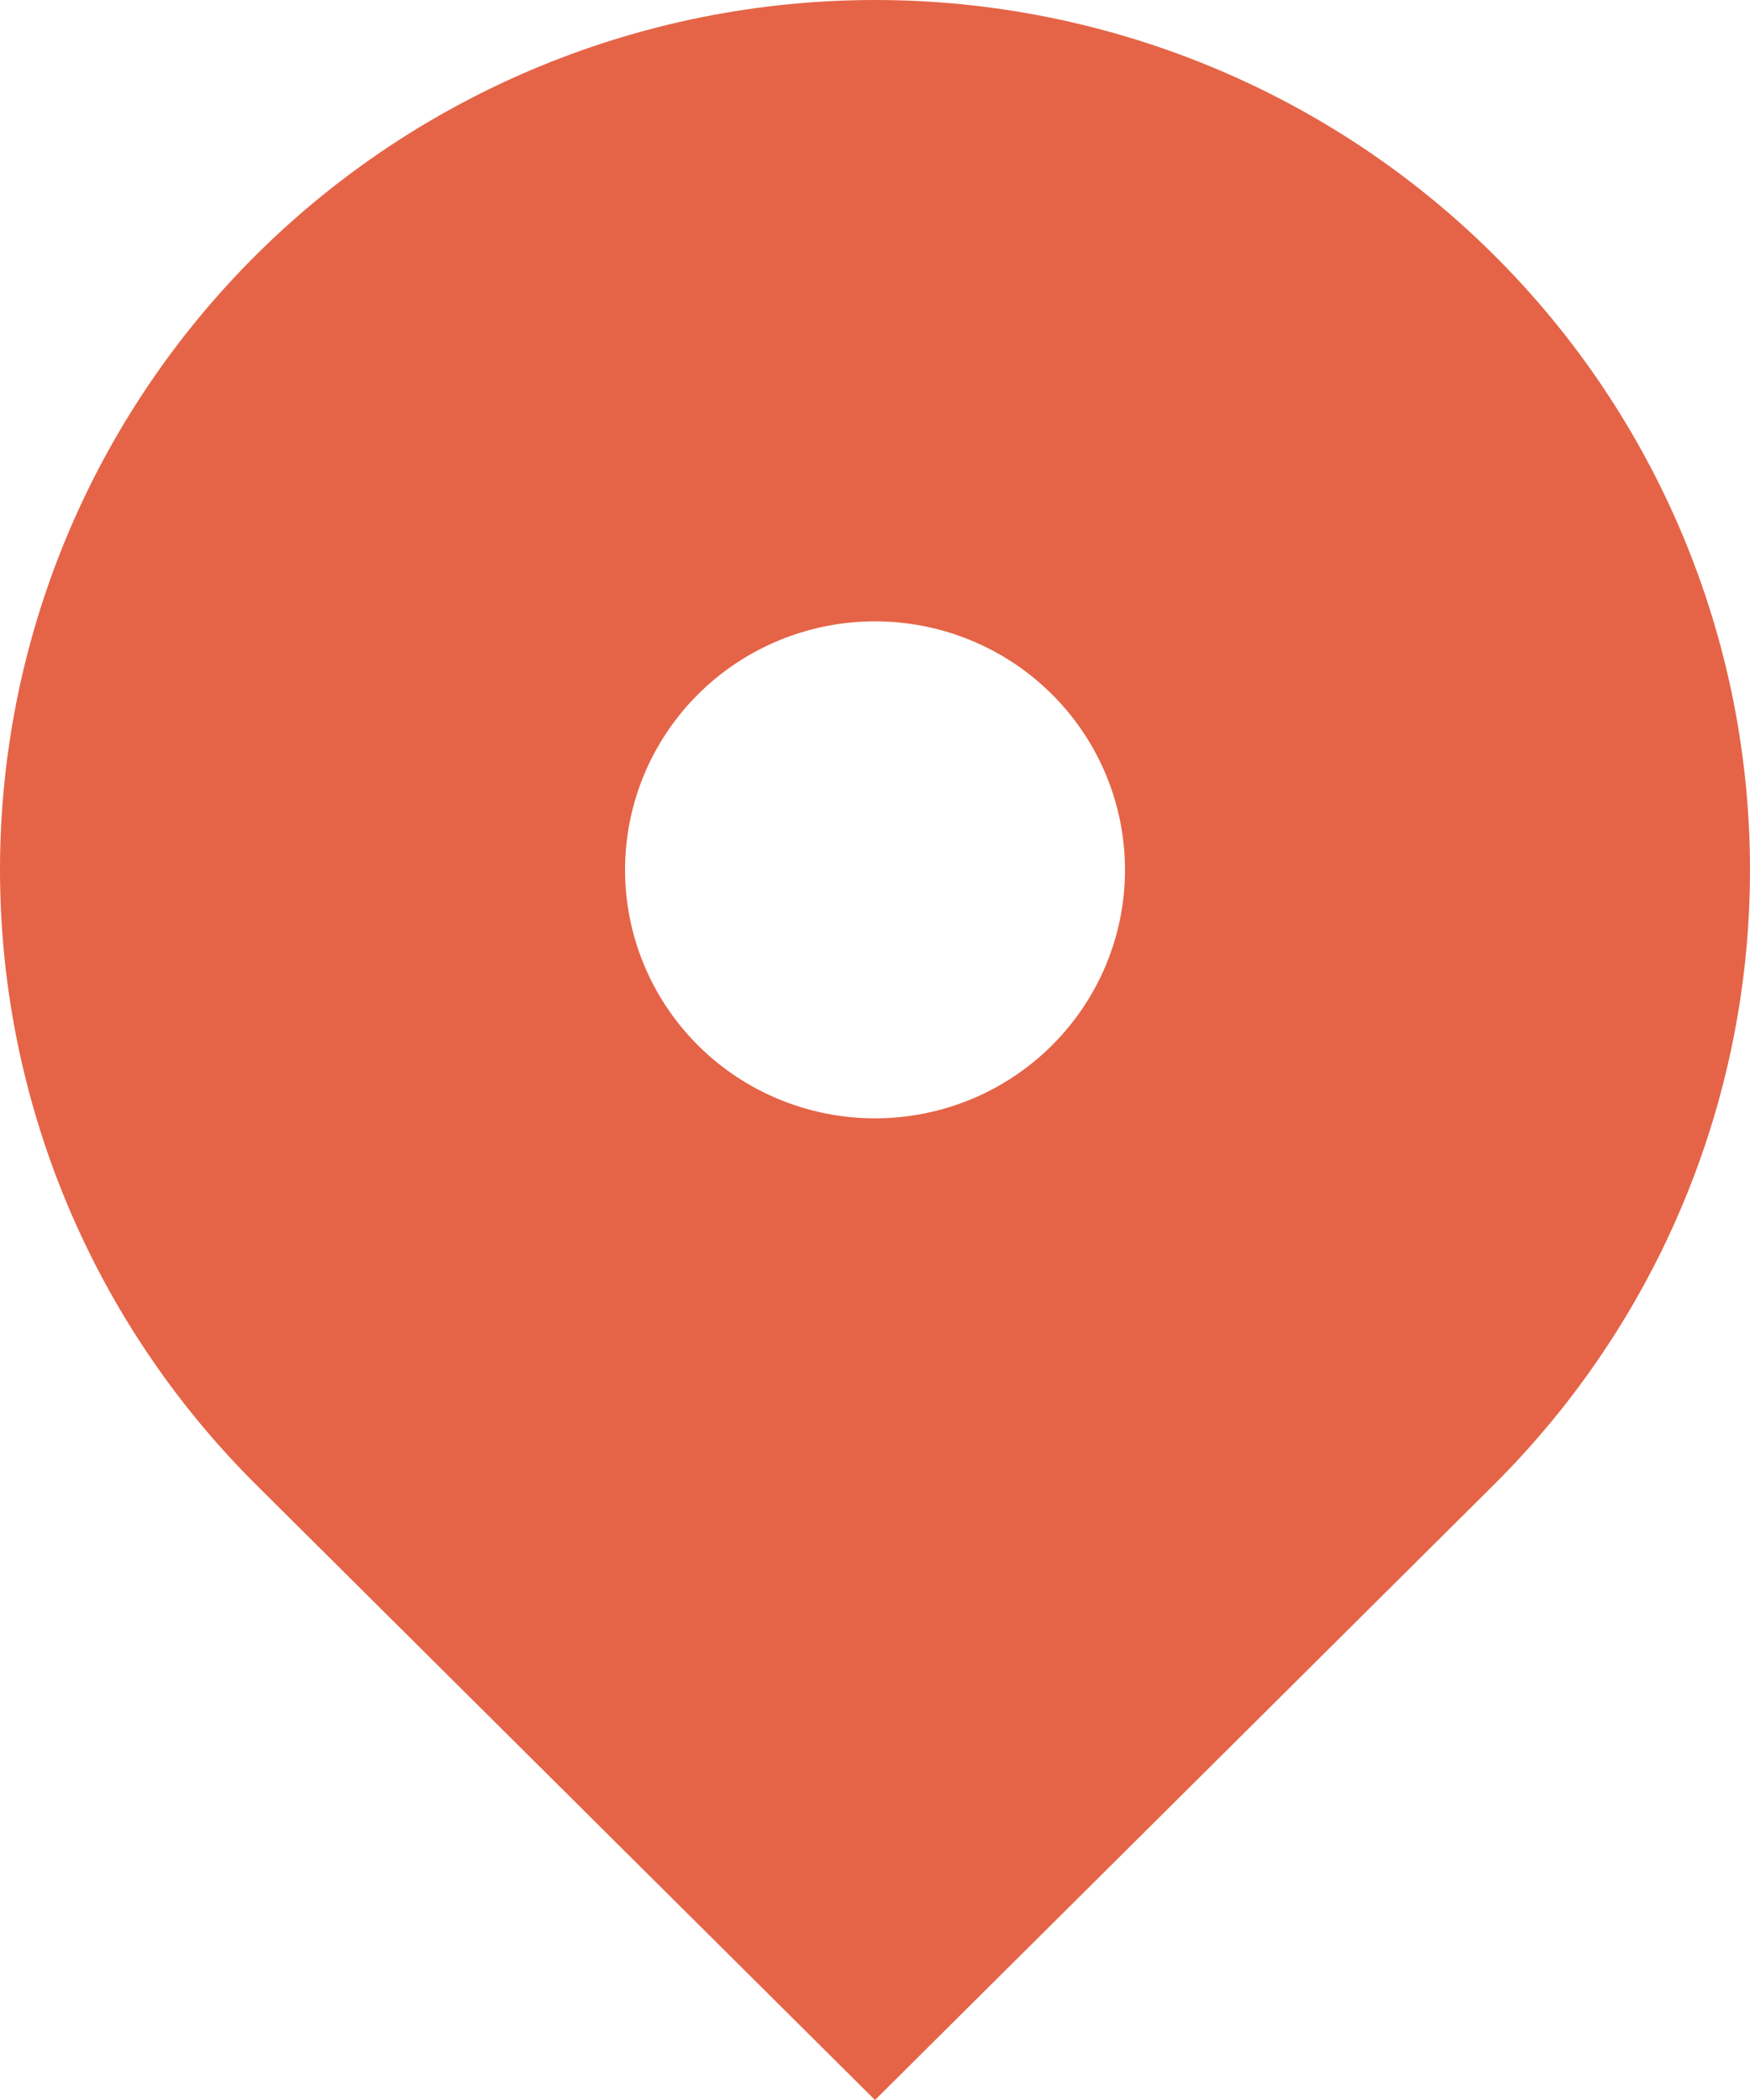 <svg width="35" height="42" viewBox="0 0 35 42" fill="none" xmlns="http://www.w3.org/2000/svg">
<path fill-rule="evenodd" clip-rule="evenodd" d="M5.126 5.095C8.408 1.833 12.859 0 17.5 0C22.141 0 26.593 1.833 29.874 5.095C33.156 8.358 35 12.783 35 17.397C35 22.011 33.156 26.436 29.874 29.698L17.5 42L5.126 29.698C3.501 28.083 2.212 26.165 1.332 24.055C0.453 21.944 0 19.682 0 17.397C0 15.112 0.453 12.85 1.332 10.739C2.212 8.629 3.501 6.711 5.126 5.095ZM17.5 22.367C18.826 22.367 20.098 21.844 21.035 20.912C21.973 19.979 22.5 18.715 22.5 17.397C22.5 16.079 21.973 14.815 21.035 13.882C20.098 12.95 18.826 12.427 17.5 12.427C16.174 12.427 14.902 12.95 13.965 13.882C13.027 14.815 12.501 16.079 12.501 17.397C12.501 18.715 13.027 19.979 13.965 20.912C14.902 21.844 16.174 22.367 17.5 22.367Z" fill="#E56447"/>
</svg>
